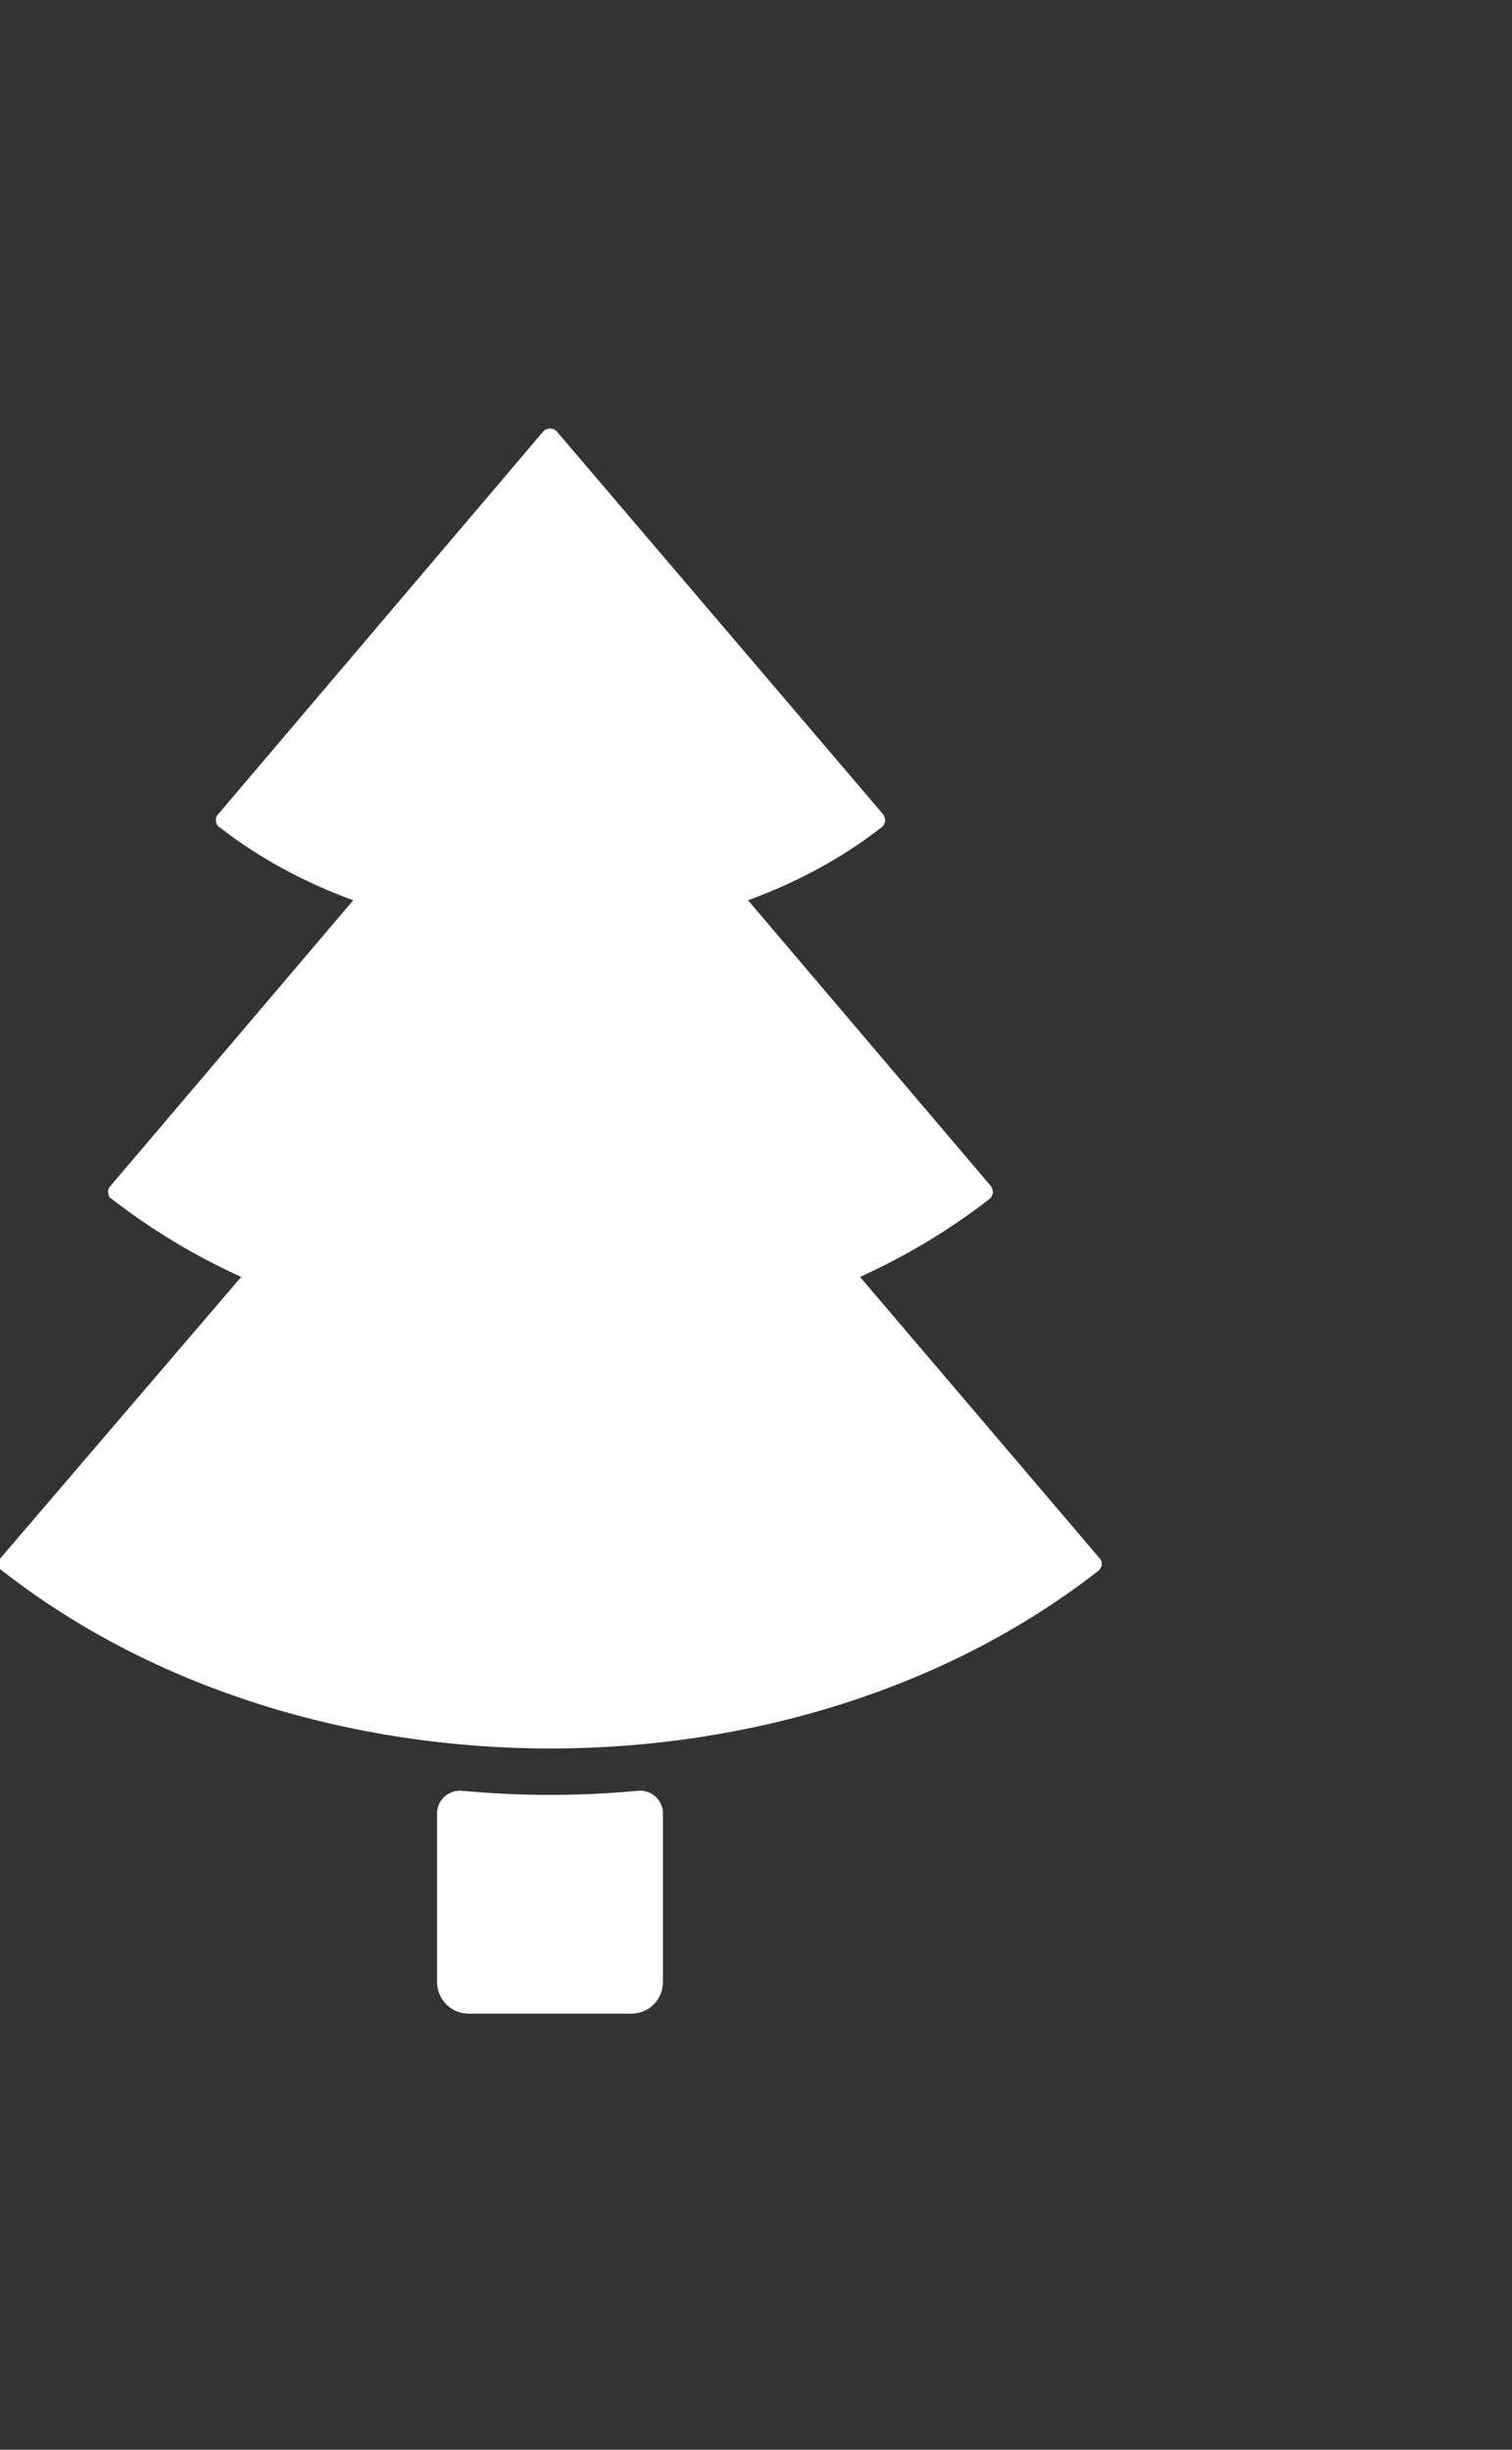 <?xml version="1.0" encoding="utf-8"?>
<!-- Generator: Adobe Illustrator 21.0.2, SVG Export Plug-In . SVG Version: 6.00 Build 0)  -->
<svg version="1.1" id="Layer_1" xmlns="http://www.w3.org/2000/svg" xmlns:xlink="http://www.w3.org/1999/xlink" x="0px" y="0px"
	 viewBox="0 0 247 400" style="enable-background:new 0 0 247 400;" xml:space="preserve">
<rect x="0" y="0" width="247" height="400" fill="#333333" stroke="none"/>
<style type="text/css">
	.st0{fill:#FFFFFF;}
</style>
<g>
	<path class="st0" d="M179.6,254.4l-39.1-45.9c7.7-3.5,14.8-7.8,21.1-12.7c0.3-0.2,0.5-0.6,0.6-1c0-0.4-0.1-0.8-0.3-1.1L122.2,147
		c8.2-3,15.5-7,21.8-11.9c0.3-0.2,0.5-0.6,0.6-1c0-0.4-0.1-0.8-0.3-1.1L91,70.5c-0.6-0.7-1.7-0.7-2.3,0L35.6,133
		c-0.3,0.3-0.4,0.7-0.3,1.1c0,0.4,0.2,0.8,0.6,1c6.3,4.9,13.6,8.9,21.8,11.9l-39.7,46.7c-0.3,0.3-0.4,0.7-0.3,1.1
		c0,0.4,0.2,0.8,0.6,1c6.3,4.9,13.4,9.2,21.1,12.7L0.1,254.4c-0.3,0.3-0.4,0.7-0.3,1.1c0,0.4,0.2,0.8,0.6,1
		c24.7,19.3,57.1,29,89.5,29s64.8-9.7,89.5-29c0.3-0.2,0.5-0.6,0.6-1C180,255.1,179.9,254.7,179.6,254.4z"/>
	<path class="st0" d="M104.2,292.4c-9.5,0.9-19.2,0.9-28.7,0c-2.2-0.2-4.1,1.5-4.1,3.7v27.5c0,2.9,2.3,5.2,5.2,5.2h26.5
		c2.9,0,5.2-2.3,5.2-5.2v-27.5C108.3,293.9,106.4,292.2,104.2,292.4z"/>
</g>
</svg>
